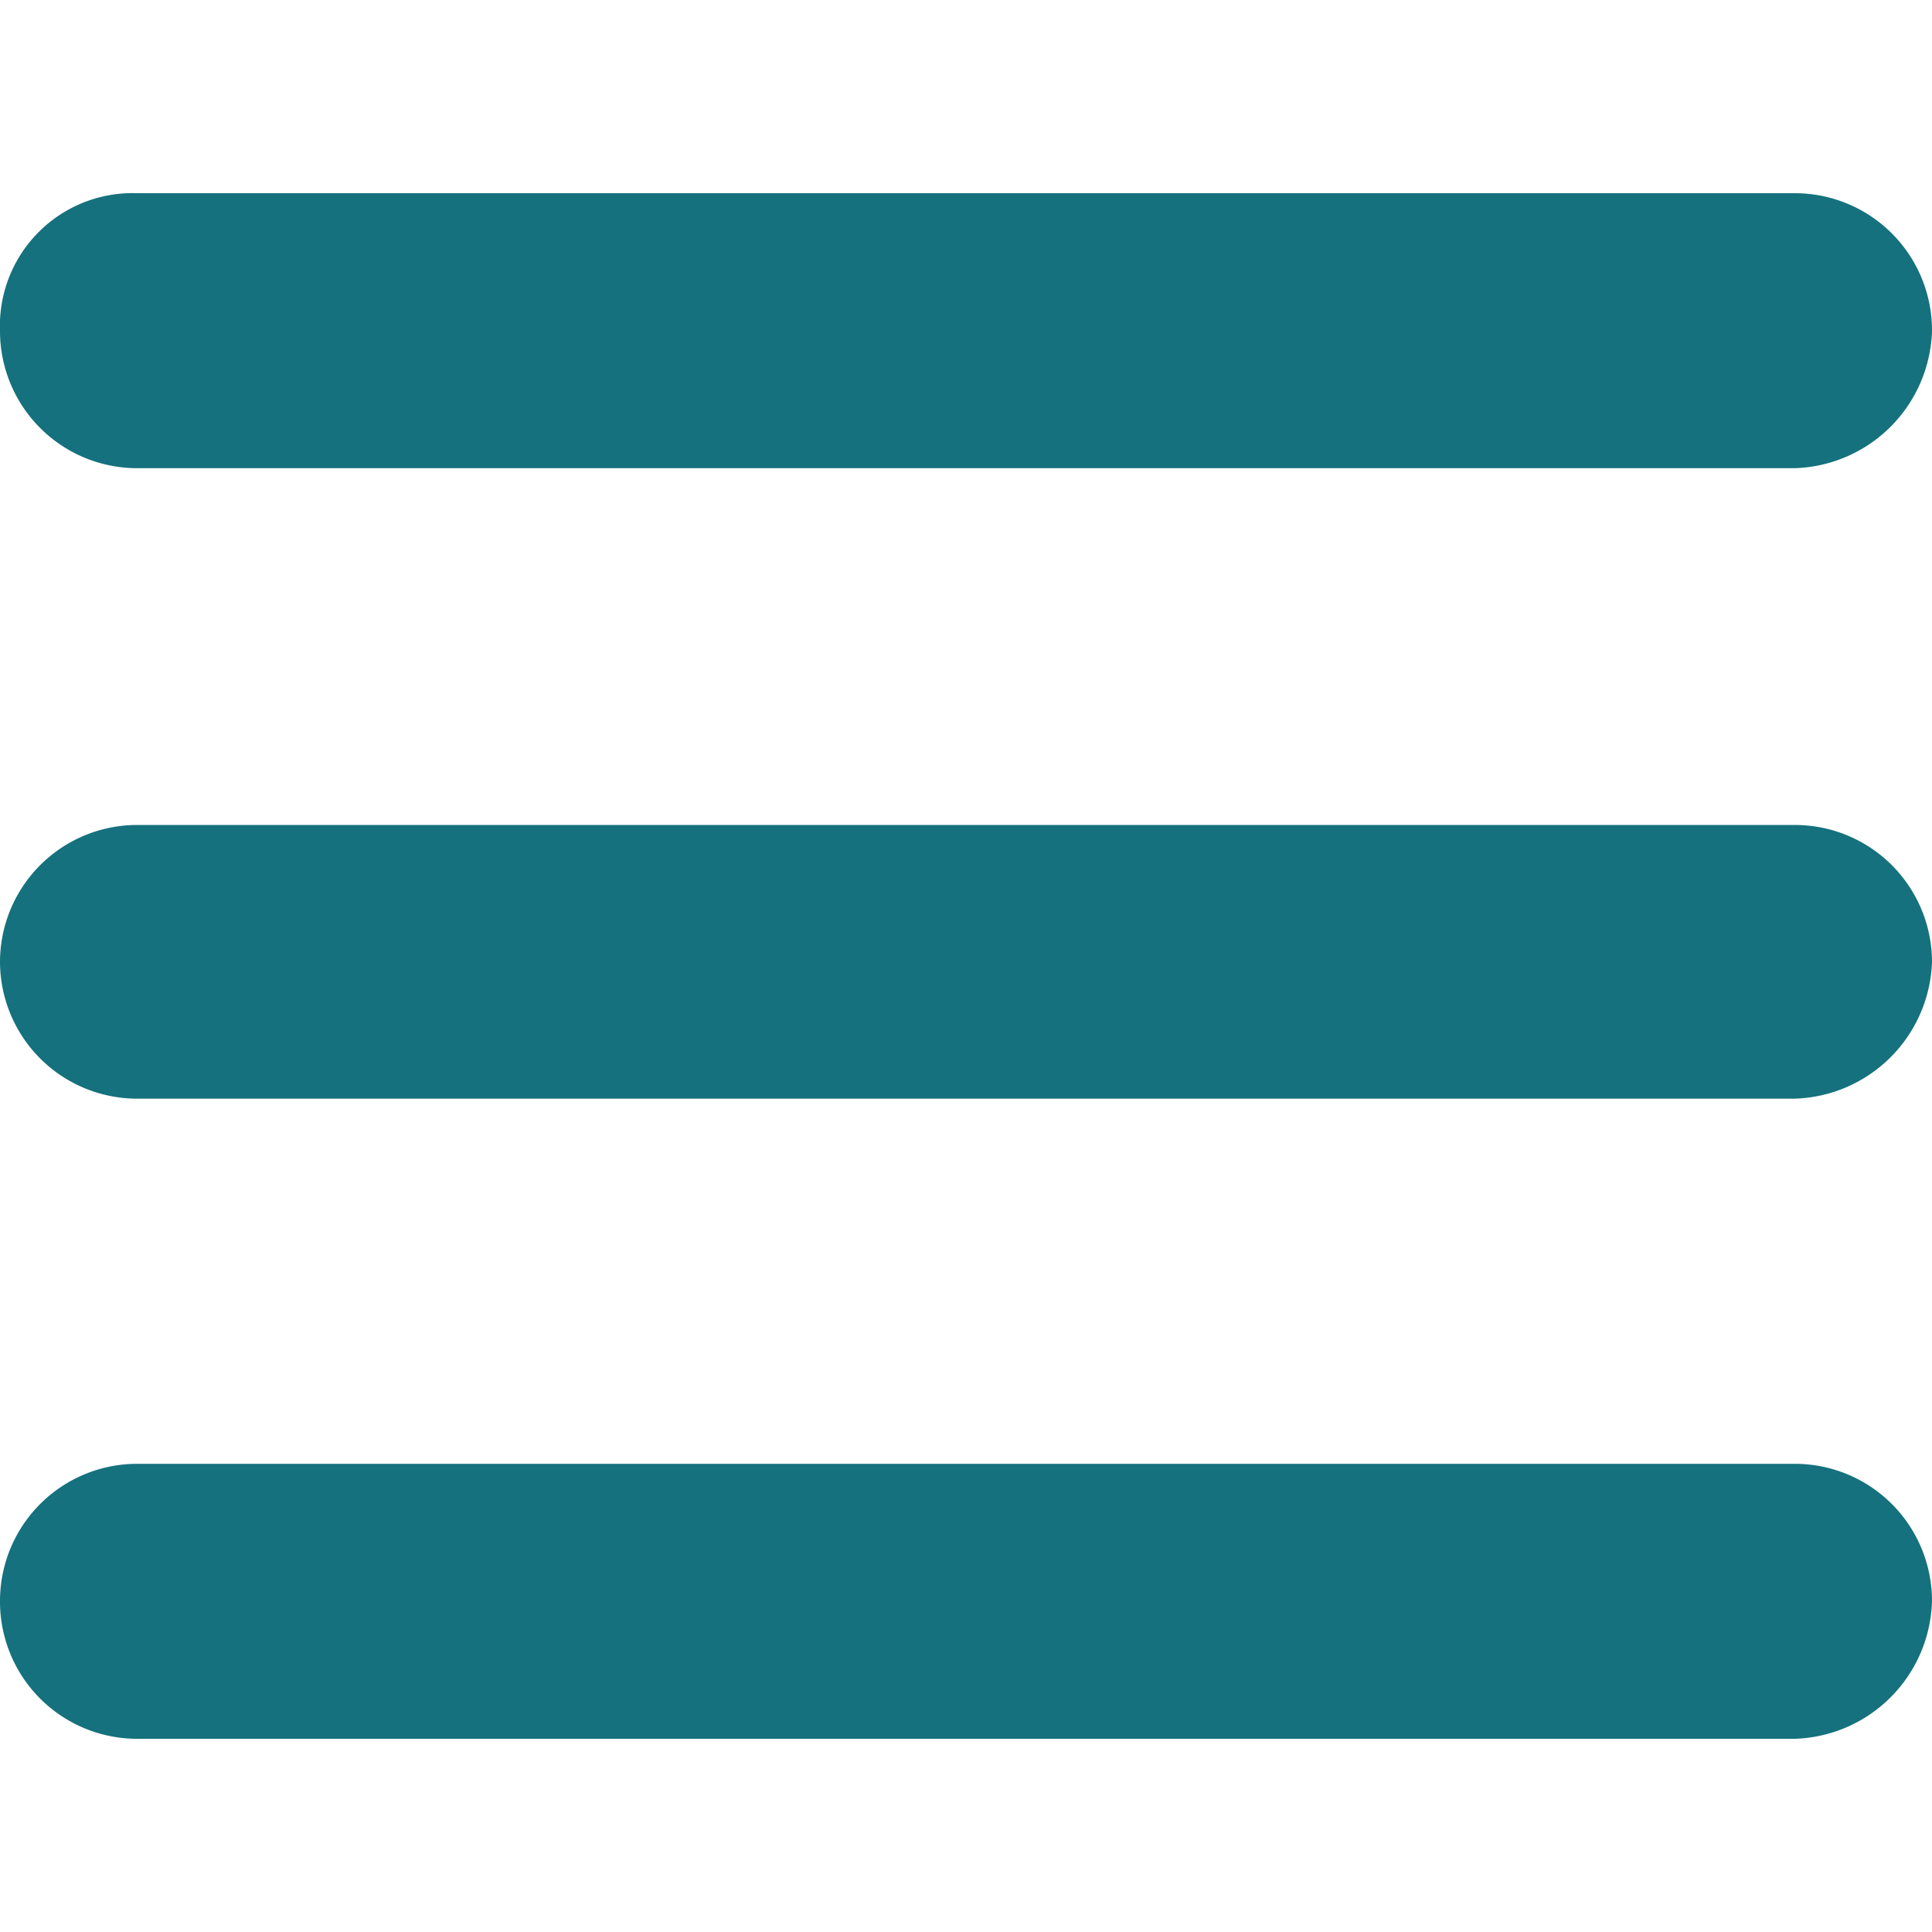 <svg id="Layer_1" data-name="Layer 1" xmlns="http://www.w3.org/2000/svg" viewBox="0 0 30 30"><defs><style>.cls-1{fill:#15717d;}</style></defs><title>category_menu_hover</title><path class="cls-1" d="M27.87,7.27H2.13A2.13,2.13,0,0,1,0,5.14H0A2.06,2.06,0,0,1,2.13,3H27.87A2.13,2.13,0,0,1,30,5.14h0A2.2,2.2,0,0,1,27.87,7.27Z"/><path class="cls-1" d="M27.87,17.06H2.13A2.13,2.13,0,0,1,0,14.94H0a2.13,2.13,0,0,1,2.13-2.13H27.87A2.13,2.13,0,0,1,30,14.94h0A2.2,2.2,0,0,1,27.87,17.06Z"/><path class="cls-1" d="M27.87,27H2.13A2.13,2.13,0,0,1,0,24.86H0a2.13,2.13,0,0,1,2.13-2.13H27.87A2.13,2.13,0,0,1,30,24.86h0A2.2,2.2,0,0,1,27.87,27Z"/></svg>